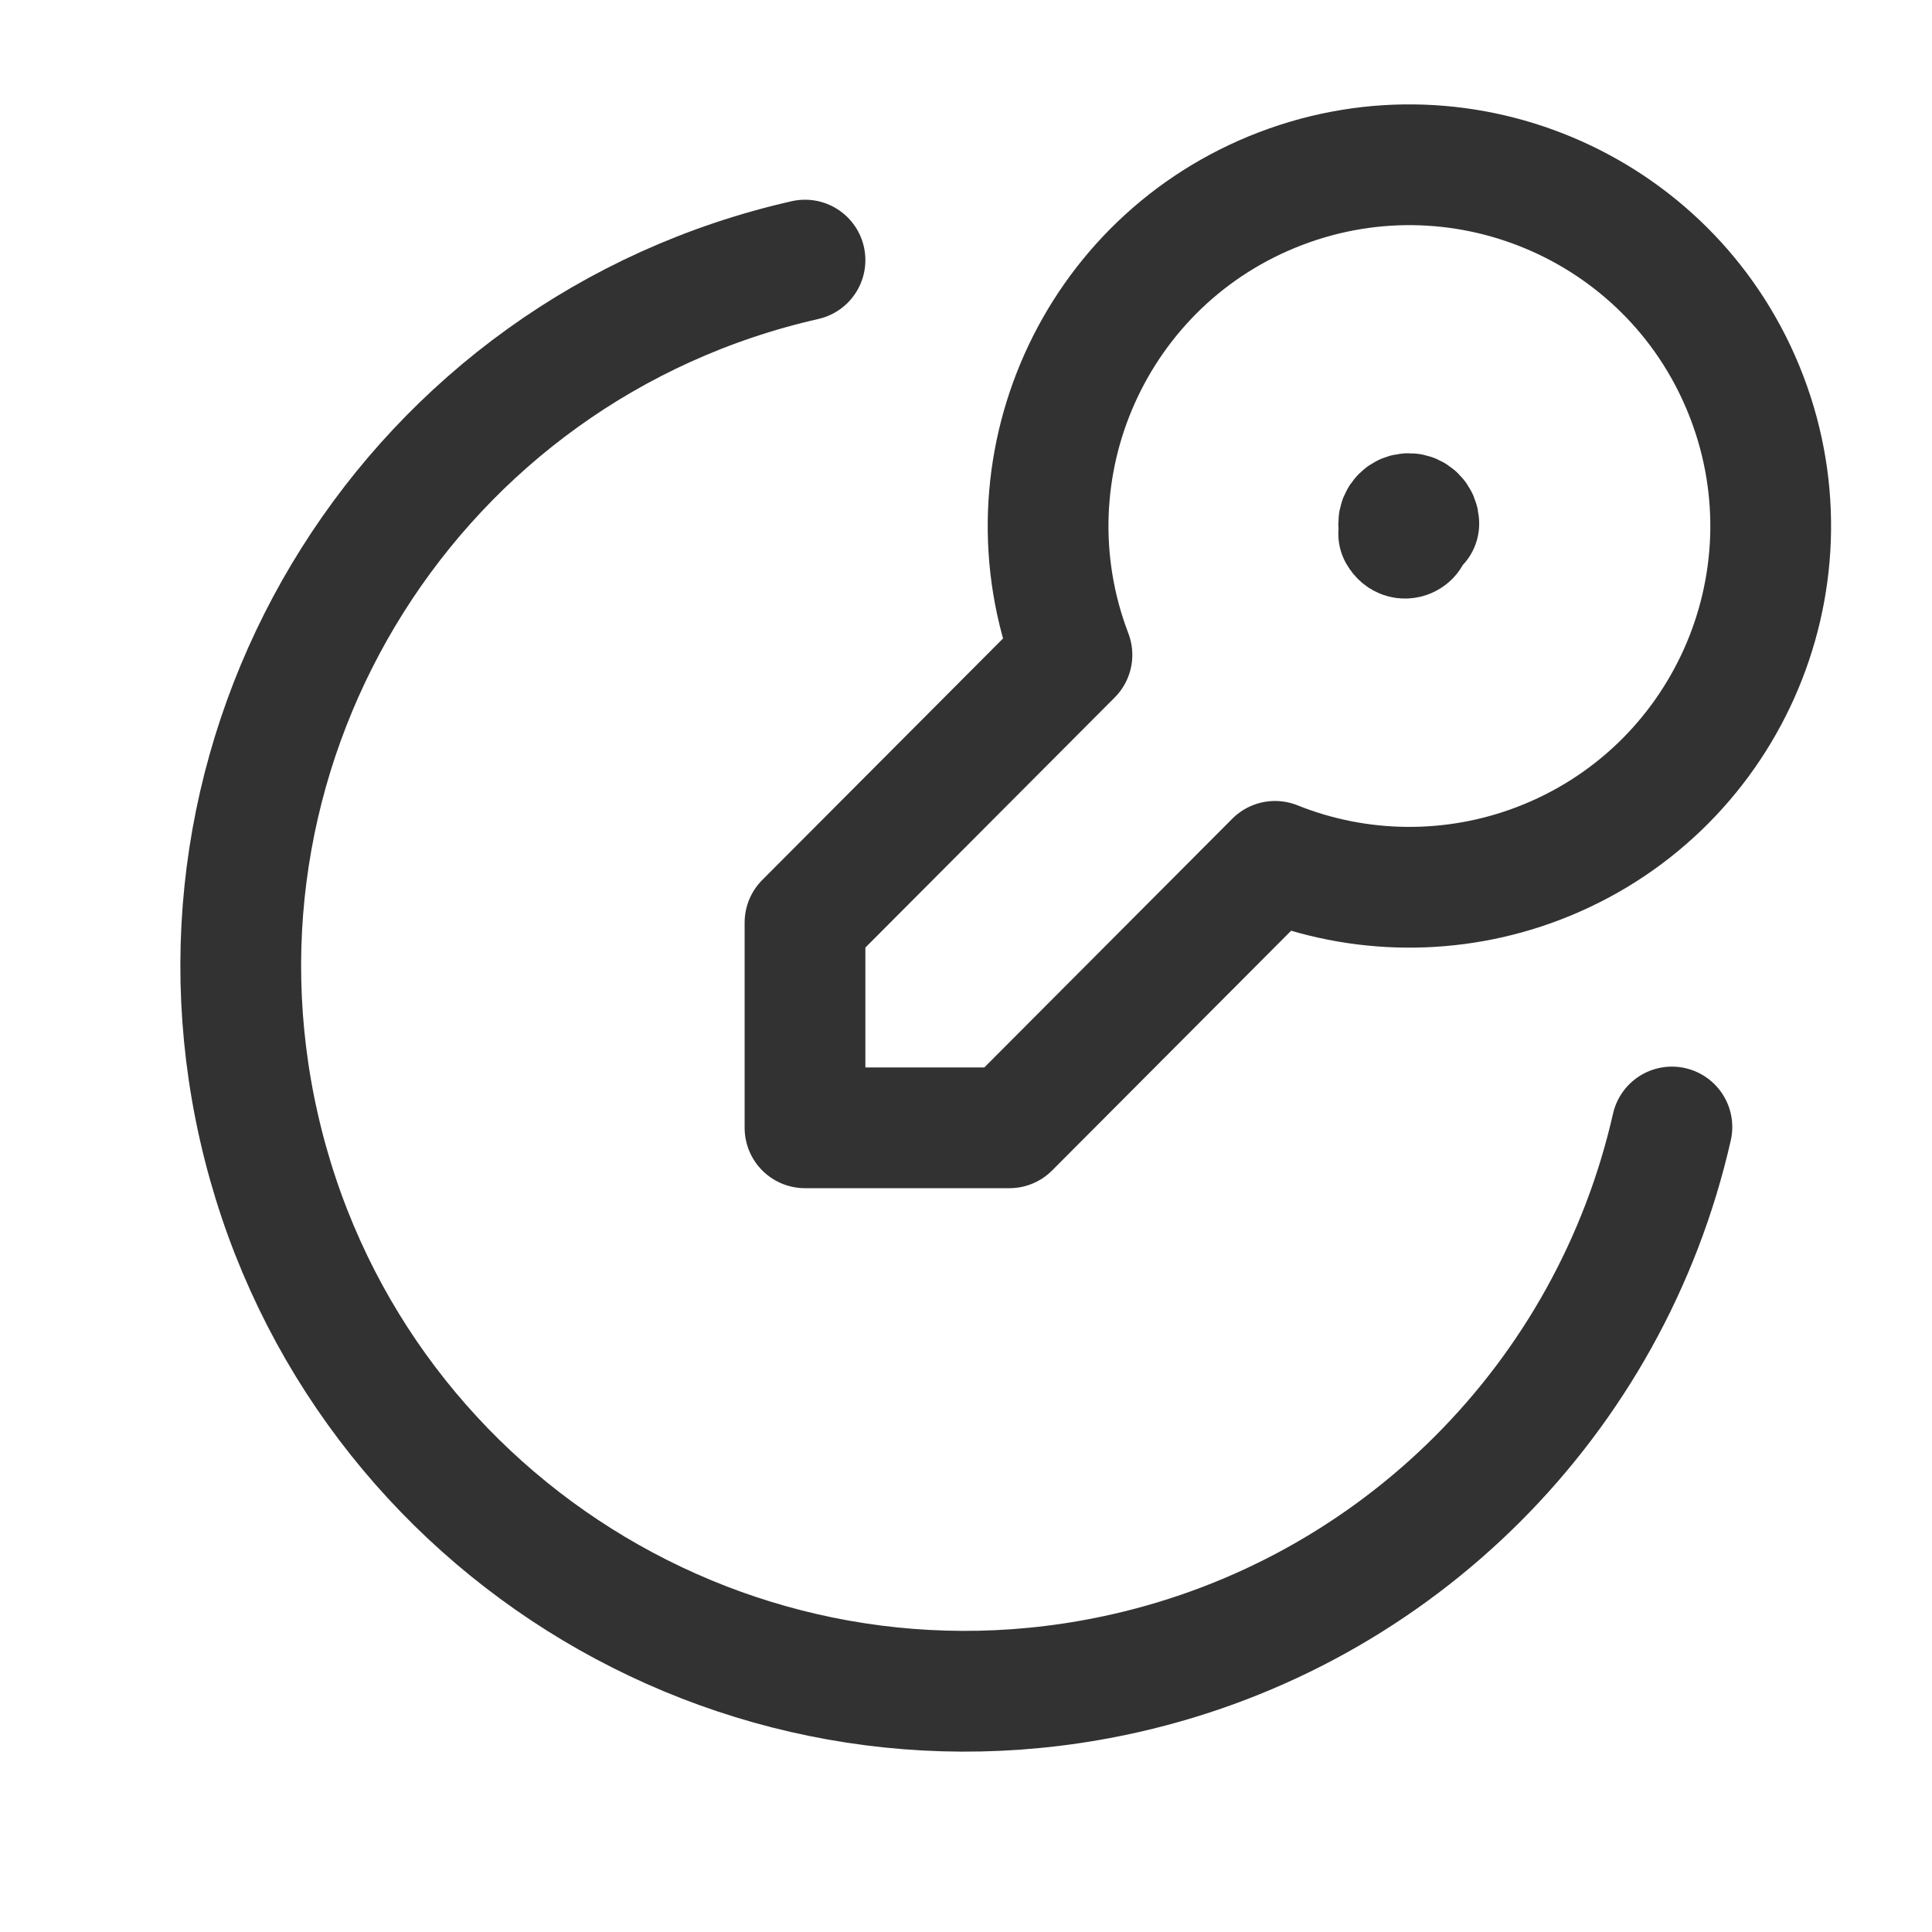 <?xml version="1.0" encoding="UTF-8"?><svg version="1.1" viewBox="0 0 24 24" xmlns="http://www.w3.org/2000/svg" xmlns:xlink="http://www.w3.org/1999/xlink"><g fill="none"><polyline points="24,14 24,0 0,0 0,24 24,24 24,14"></polyline><path stroke="#323232" stroke-linecap="round" stroke-linejoin="round" stroke-width="1.5" d="M10 11.461l3.316-3.326 2.71017e-08 7.10053e-08c-.884-2.315.277-4.908 2.592-5.792 2.315-.884 4.908.277 5.792 2.592 .884 2.315-.277 4.908-2.592 5.792 -1.054.402-2.222.393-3.269-.027l-3.3 3.31h-2.539Z"></path><path stroke="#323232" stroke-linecap="round" stroke-linejoin="round" stroke-width="1.5" d="M17.625 6.505v0c0-.069-.056-.125-.125-.125 -.069 0-.125.056-.125.125 0 .069.056.125.125.125h-5.46392e-09c.069 3.01764e-09.125-.056.125-.125"></path><path stroke="#323232" stroke-linecap="round" stroke-linejoin="round" stroke-width="1.5" d="M10 3.231l-7.10818e-08 1.61353e-08c-4.847 1.1-7.885 5.922-6.784 10.769 1.1 4.847 5.922 7.885 10.769 6.784 3.379-.767 6.017-3.406 6.784-6.784"></path></g></svg>